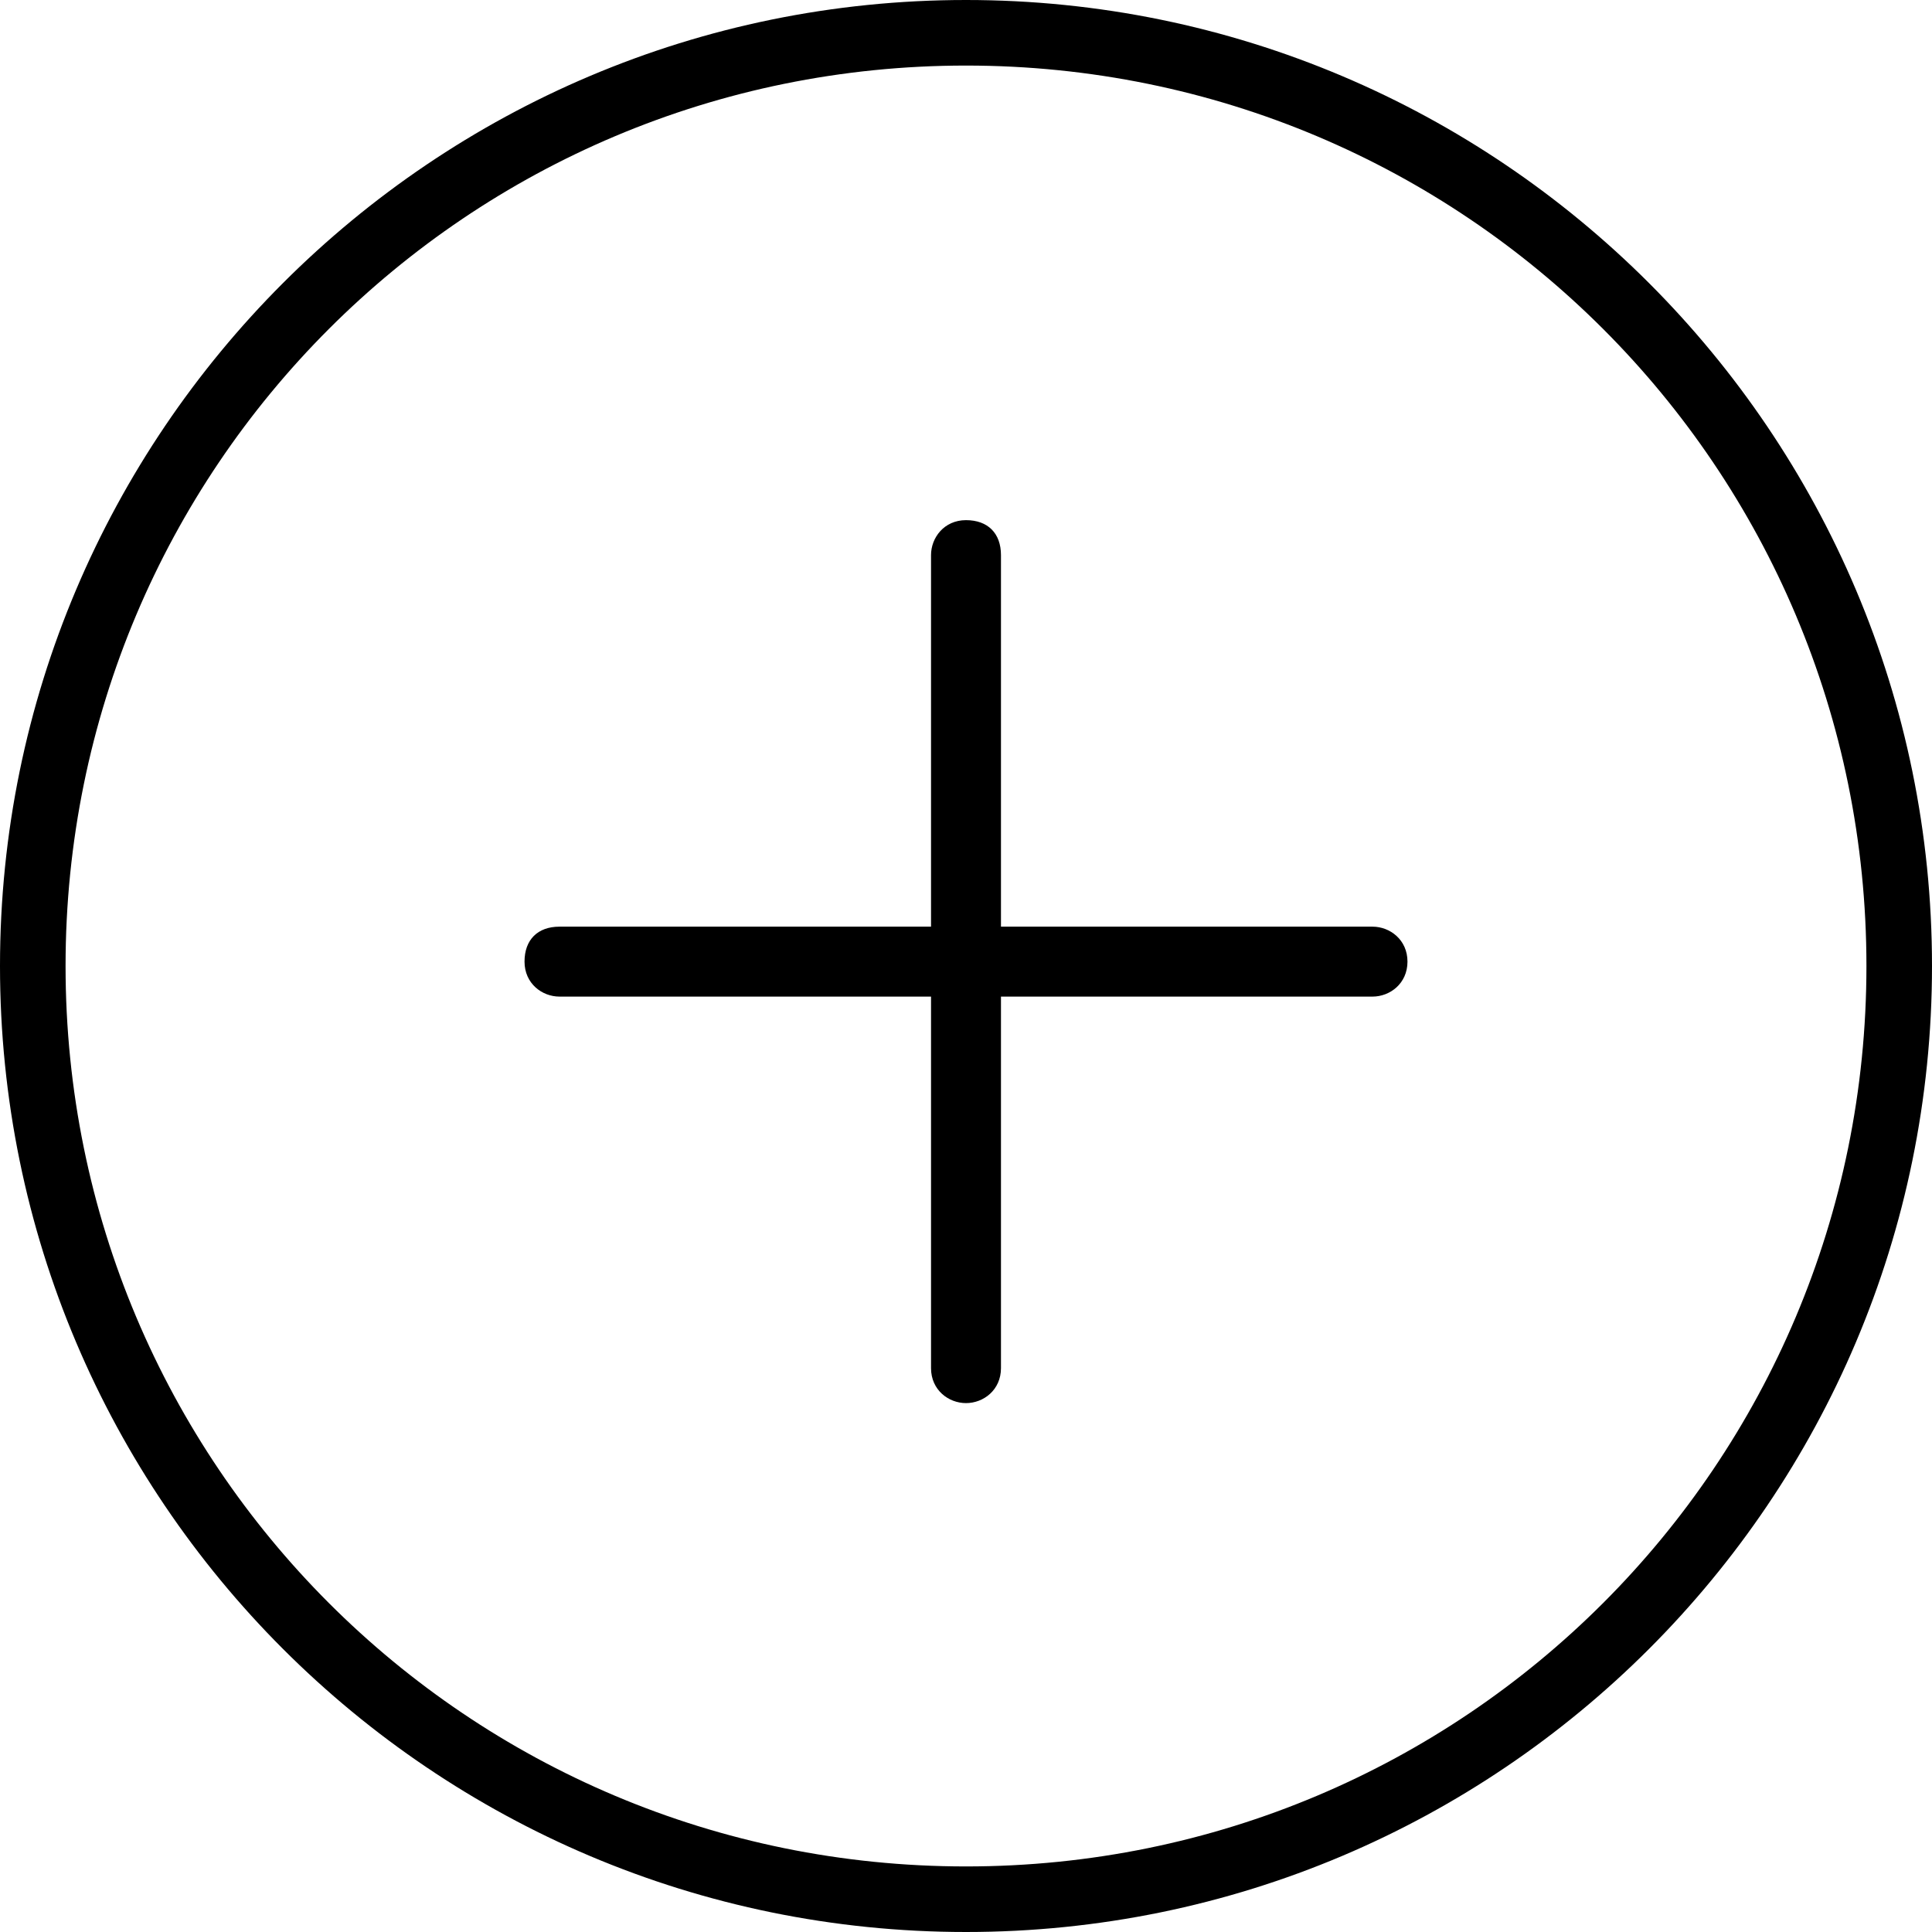 <?xml version="1.0" encoding="utf-8"?>
<!-- Generator: Adobe Illustrator 19.0.0, SVG Export Plug-In . SVG Version: 6.00 Build 0)  -->
<svg version="1.1" id="Capa_1" xmlns="http://www.w3.org/2000/svg" xmlns:xlink="http://www.w3.org/1999/xlink" x="0px" y="0px"
	 viewBox="-283 374.8 44.2 44.2" style="enable-background:new -283 374.8 44.2 44.2;" xml:space="preserve">
<g>
	<g>
		<path d="M-260.9,419c-12.2,0-22.1-9.9-22.1-22.1c0-12.2,9.9-22.1,22.1-22.1c12.2,0,22.1,9.9,22.1,22.1S-248.7,419-260.9,419z
			 M-260.9,376.3c-11.4,0-20.6,9.2-20.6,20.6c0,11.4,9.2,20.6,20.6,20.6c11.4,0,20.6-9.2,20.6-20.6S-249.5,376.3-260.9,376.3z"/>
		<g>
			<path d="M-251.6,397.6h-18.6c-0.4,0-0.8-0.3-0.8-0.8s0.3-0.8,0.8-0.8h18.6c0.4,0,0.8,0.3,0.8,0.8S-251.2,397.6-251.6,397.6z"/>
		</g>
		<g>
			<path d="M-260.9,406.9c-0.4,0-0.8-0.3-0.8-0.8v-18.6c0-0.4,0.3-0.8,0.8-0.8s0.8,0.3,0.8,0.8v18.6
				C-260.1,406.6-260.5,406.9-260.9,406.9z"/>
		</g>
	</g>
</g>
</svg>
